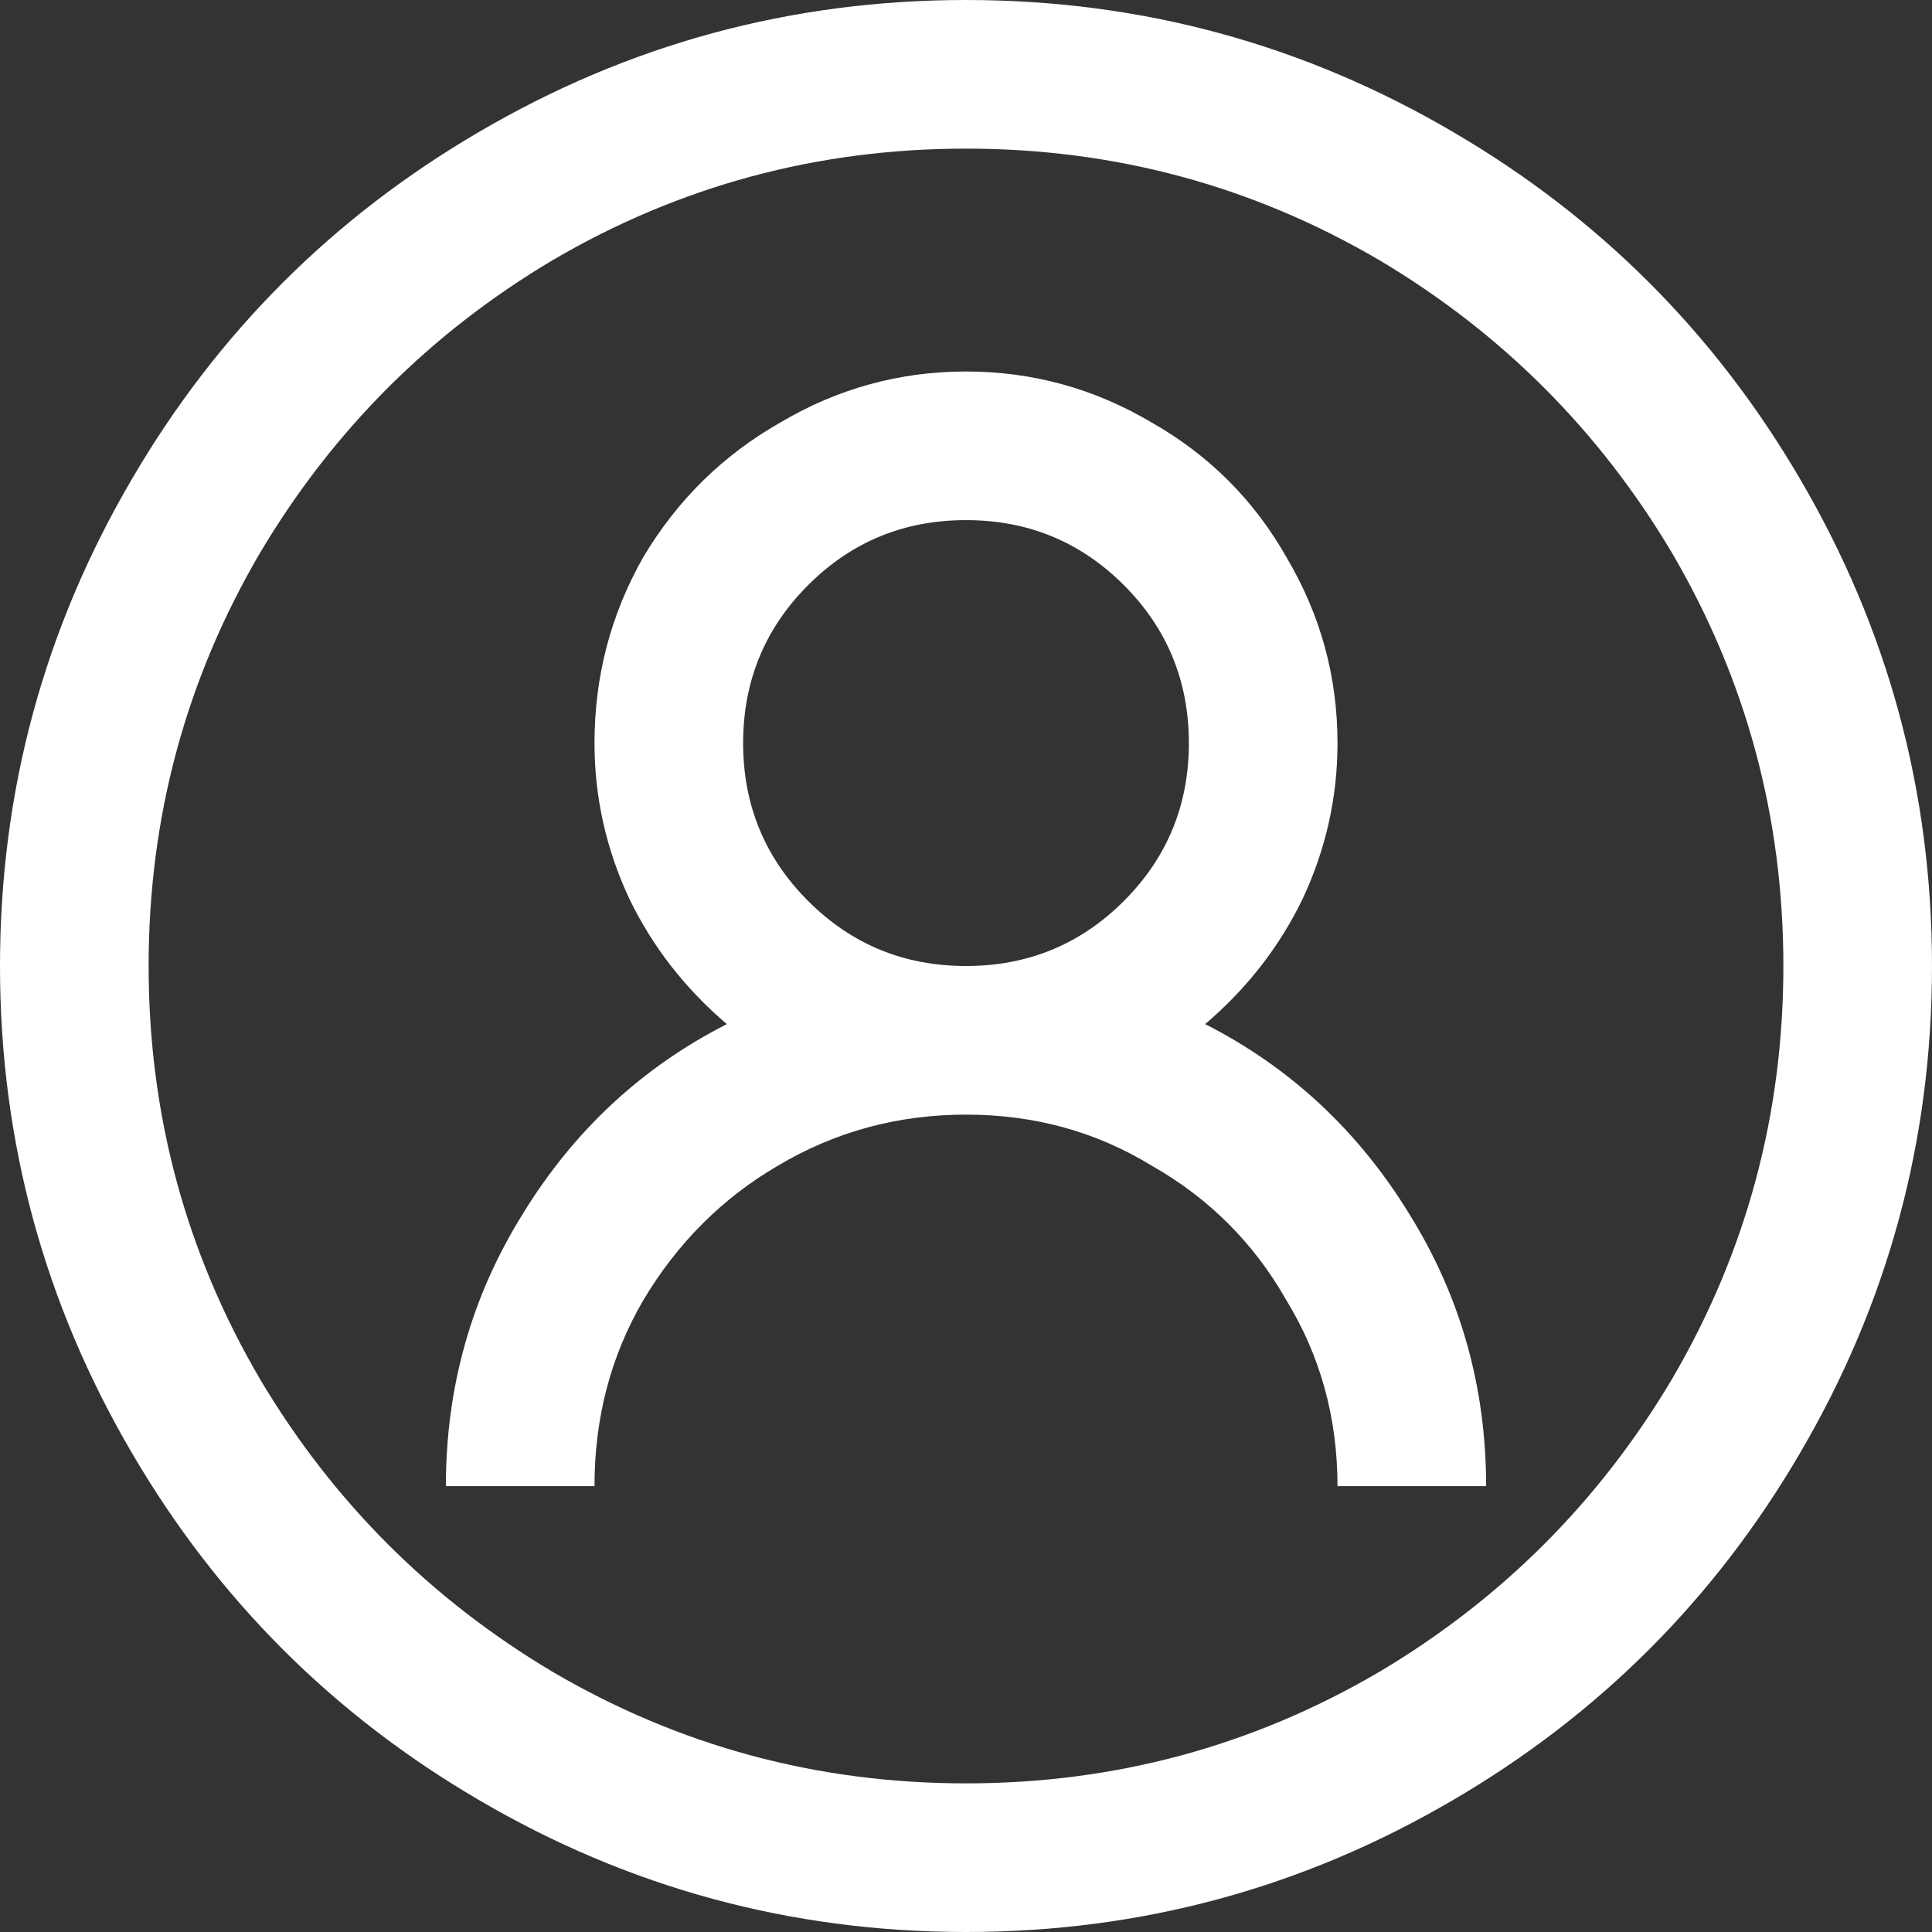 <svg width="14" height="14" viewBox="0 0 14 14" fill="none" xmlns="http://www.w3.org/2000/svg">
<rect x="0" y="0" width="14" height="14" fill="#333333" stroke="none"/>
<path id="&#239;&#138;&#189;" d="M7 0C8.268 0 9.446 0.32 10.534 0.959C11.588 1.576 12.424 2.412 13.041 3.466C13.68 4.554 14 5.732 14 7C14 8.268 13.68 9.446 13.041 10.534C12.424 11.588 11.588 12.424 10.534 13.041C9.446 13.68 8.268 14 7 14C5.732 14 4.554 13.68 3.466 13.041C2.412 12.424 1.576 11.588 0.959 10.534C0.32 9.446 0 8.268 0 7C0 5.732 0.32 4.554 0.959 3.466C1.576 2.412 2.412 1.576 3.466 0.959C4.554 0.32 5.732 0 7 0ZM7 1.077C5.923 1.077 4.925 1.346 4.005 1.885C3.119 2.412 2.412 3.119 1.885 4.005C1.346 4.925 1.077 5.923 1.077 7C1.077 8.077 1.346 9.075 1.885 9.995C2.412 10.881 3.119 11.588 4.005 12.115C4.925 12.654 5.923 12.923 7 12.923C8.077 12.923 9.075 12.654 9.995 12.115C10.881 11.588 11.588 10.881 12.115 9.995C12.654 9.075 12.923 8.077 12.923 7C12.923 5.923 12.654 4.925 12.115 4.005C11.588 3.119 10.881 2.412 9.995 1.885C9.075 1.346 8.077 1.077 7 1.077ZM7 2.692C7.482 2.692 7.931 2.816 8.346 3.062C8.761 3.298 9.087 3.623 9.322 4.038C9.569 4.454 9.692 4.902 9.692 5.385C9.692 5.777 9.608 6.153 9.44 6.512C9.272 6.86 9.036 7.163 8.733 7.421C9.35 7.735 9.844 8.195 10.214 8.8C10.584 9.395 10.769 10.051 10.769 10.769H9.692C9.692 10.276 9.569 9.827 9.322 9.423C9.087 9.008 8.761 8.683 8.346 8.447C7.942 8.2 7.494 8.077 7 8.077C6.506 8.077 6.052 8.2 5.637 8.447C5.233 8.683 4.908 9.008 4.661 9.423C4.425 9.827 4.308 10.276 4.308 10.769H3.231C3.231 10.051 3.416 9.395 3.786 8.8C4.156 8.195 4.65 7.735 5.267 7.421C4.964 7.163 4.728 6.86 4.56 6.512C4.392 6.153 4.308 5.777 4.308 5.385C4.308 4.902 4.425 4.454 4.661 4.038C4.908 3.623 5.239 3.298 5.654 3.062C6.069 2.816 6.518 2.692 7 2.692ZM7 3.769C6.551 3.769 6.17 3.926 5.856 4.24C5.542 4.554 5.385 4.936 5.385 5.385C5.385 5.833 5.542 6.215 5.856 6.529C6.17 6.843 6.551 7 7 7C7.449 7 7.83 6.843 8.144 6.529C8.458 6.215 8.615 5.833 8.615 5.385C8.615 4.936 8.458 4.554 8.144 4.24C7.83 3.926 7.449 3.769 7 3.769Z" fill="white"/>
</svg>
